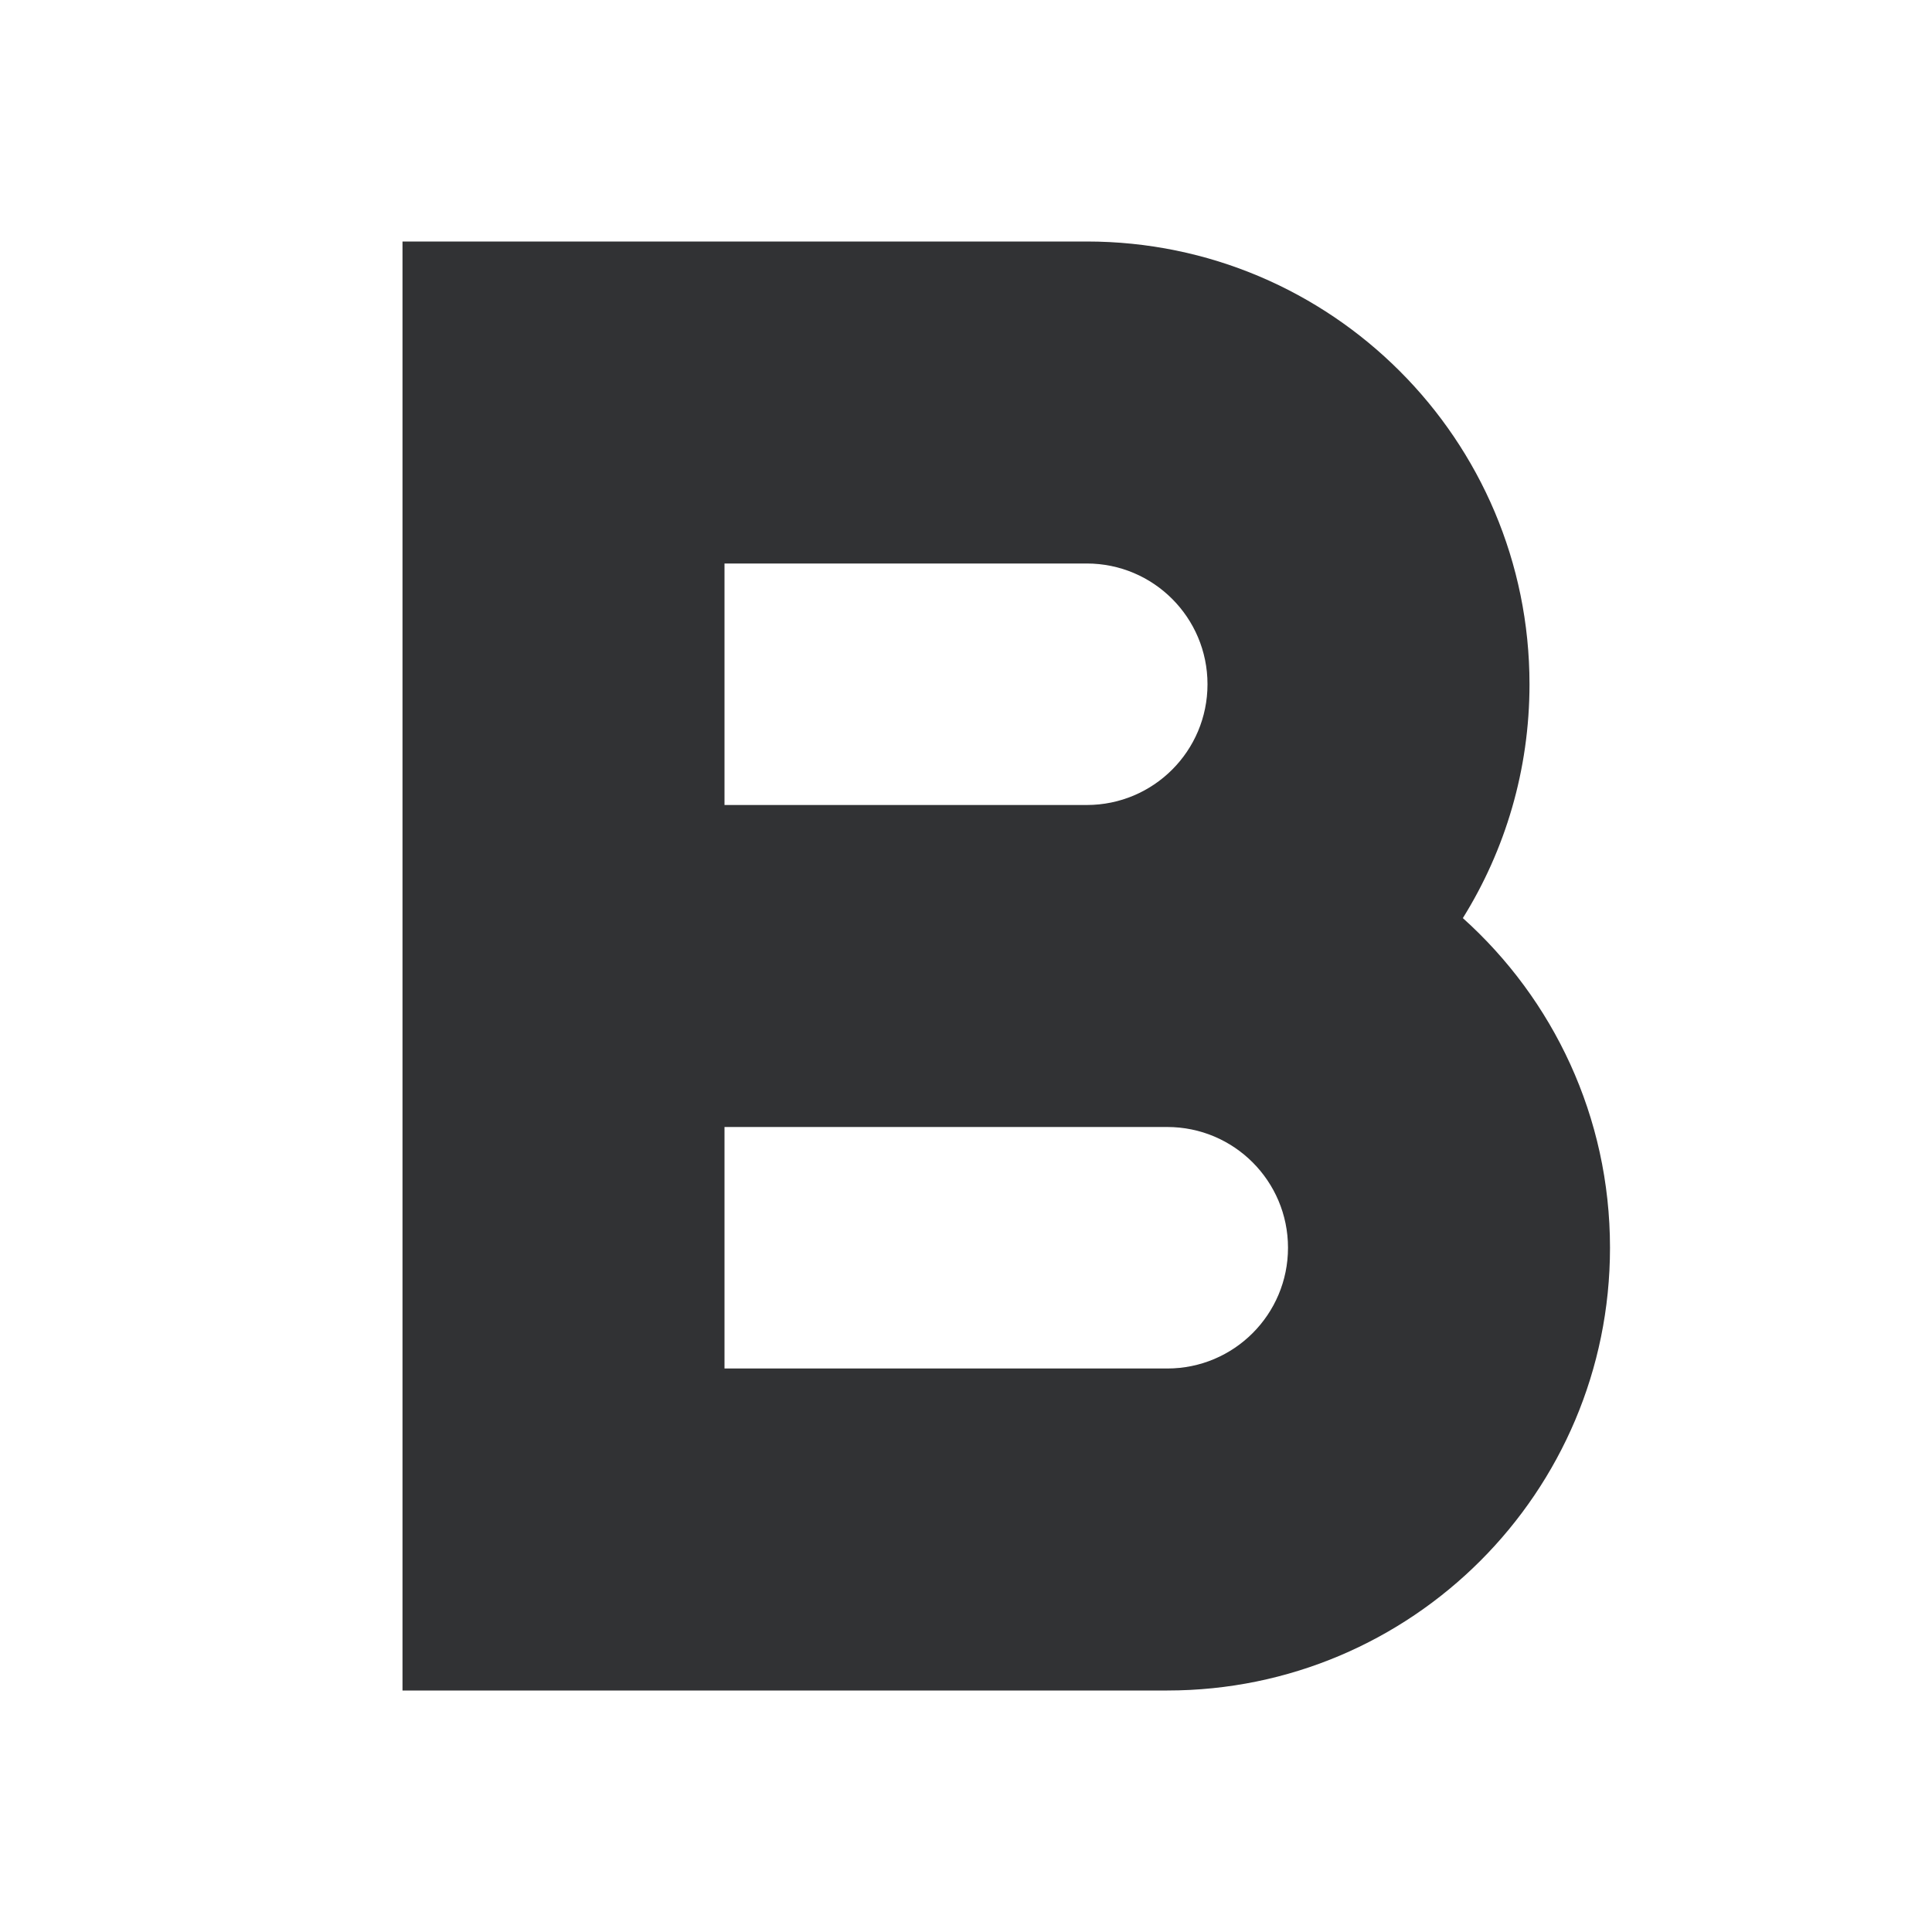 <svg width="24" height="24" viewBox="0 0 24 24" fill="none" xmlns="http://www.w3.org/2000/svg">
<g id="bold">
<path id="shape" fill-rule="evenodd" clip-rule="evenodd" d="M5 3H13.5C16.538 3 19 5.463 19 8.5C19 9.566 18.697 10.562 18.172 11.405C19.294 12.412 20 13.873 20 15.5C20 18.538 17.538 21 14.5 21H5V3ZM9 17V14L14.5 14C15.329 14 16 14.672 16 15.5C16 16.328 15.329 17 14.5 17L9 17ZM9 7V10L13.5 10C14.329 10 15 9.329 15 8.5C15 7.672 14.329 7 13.5 7L9 7Z" fill="#313234"/>
</g>
</svg>
